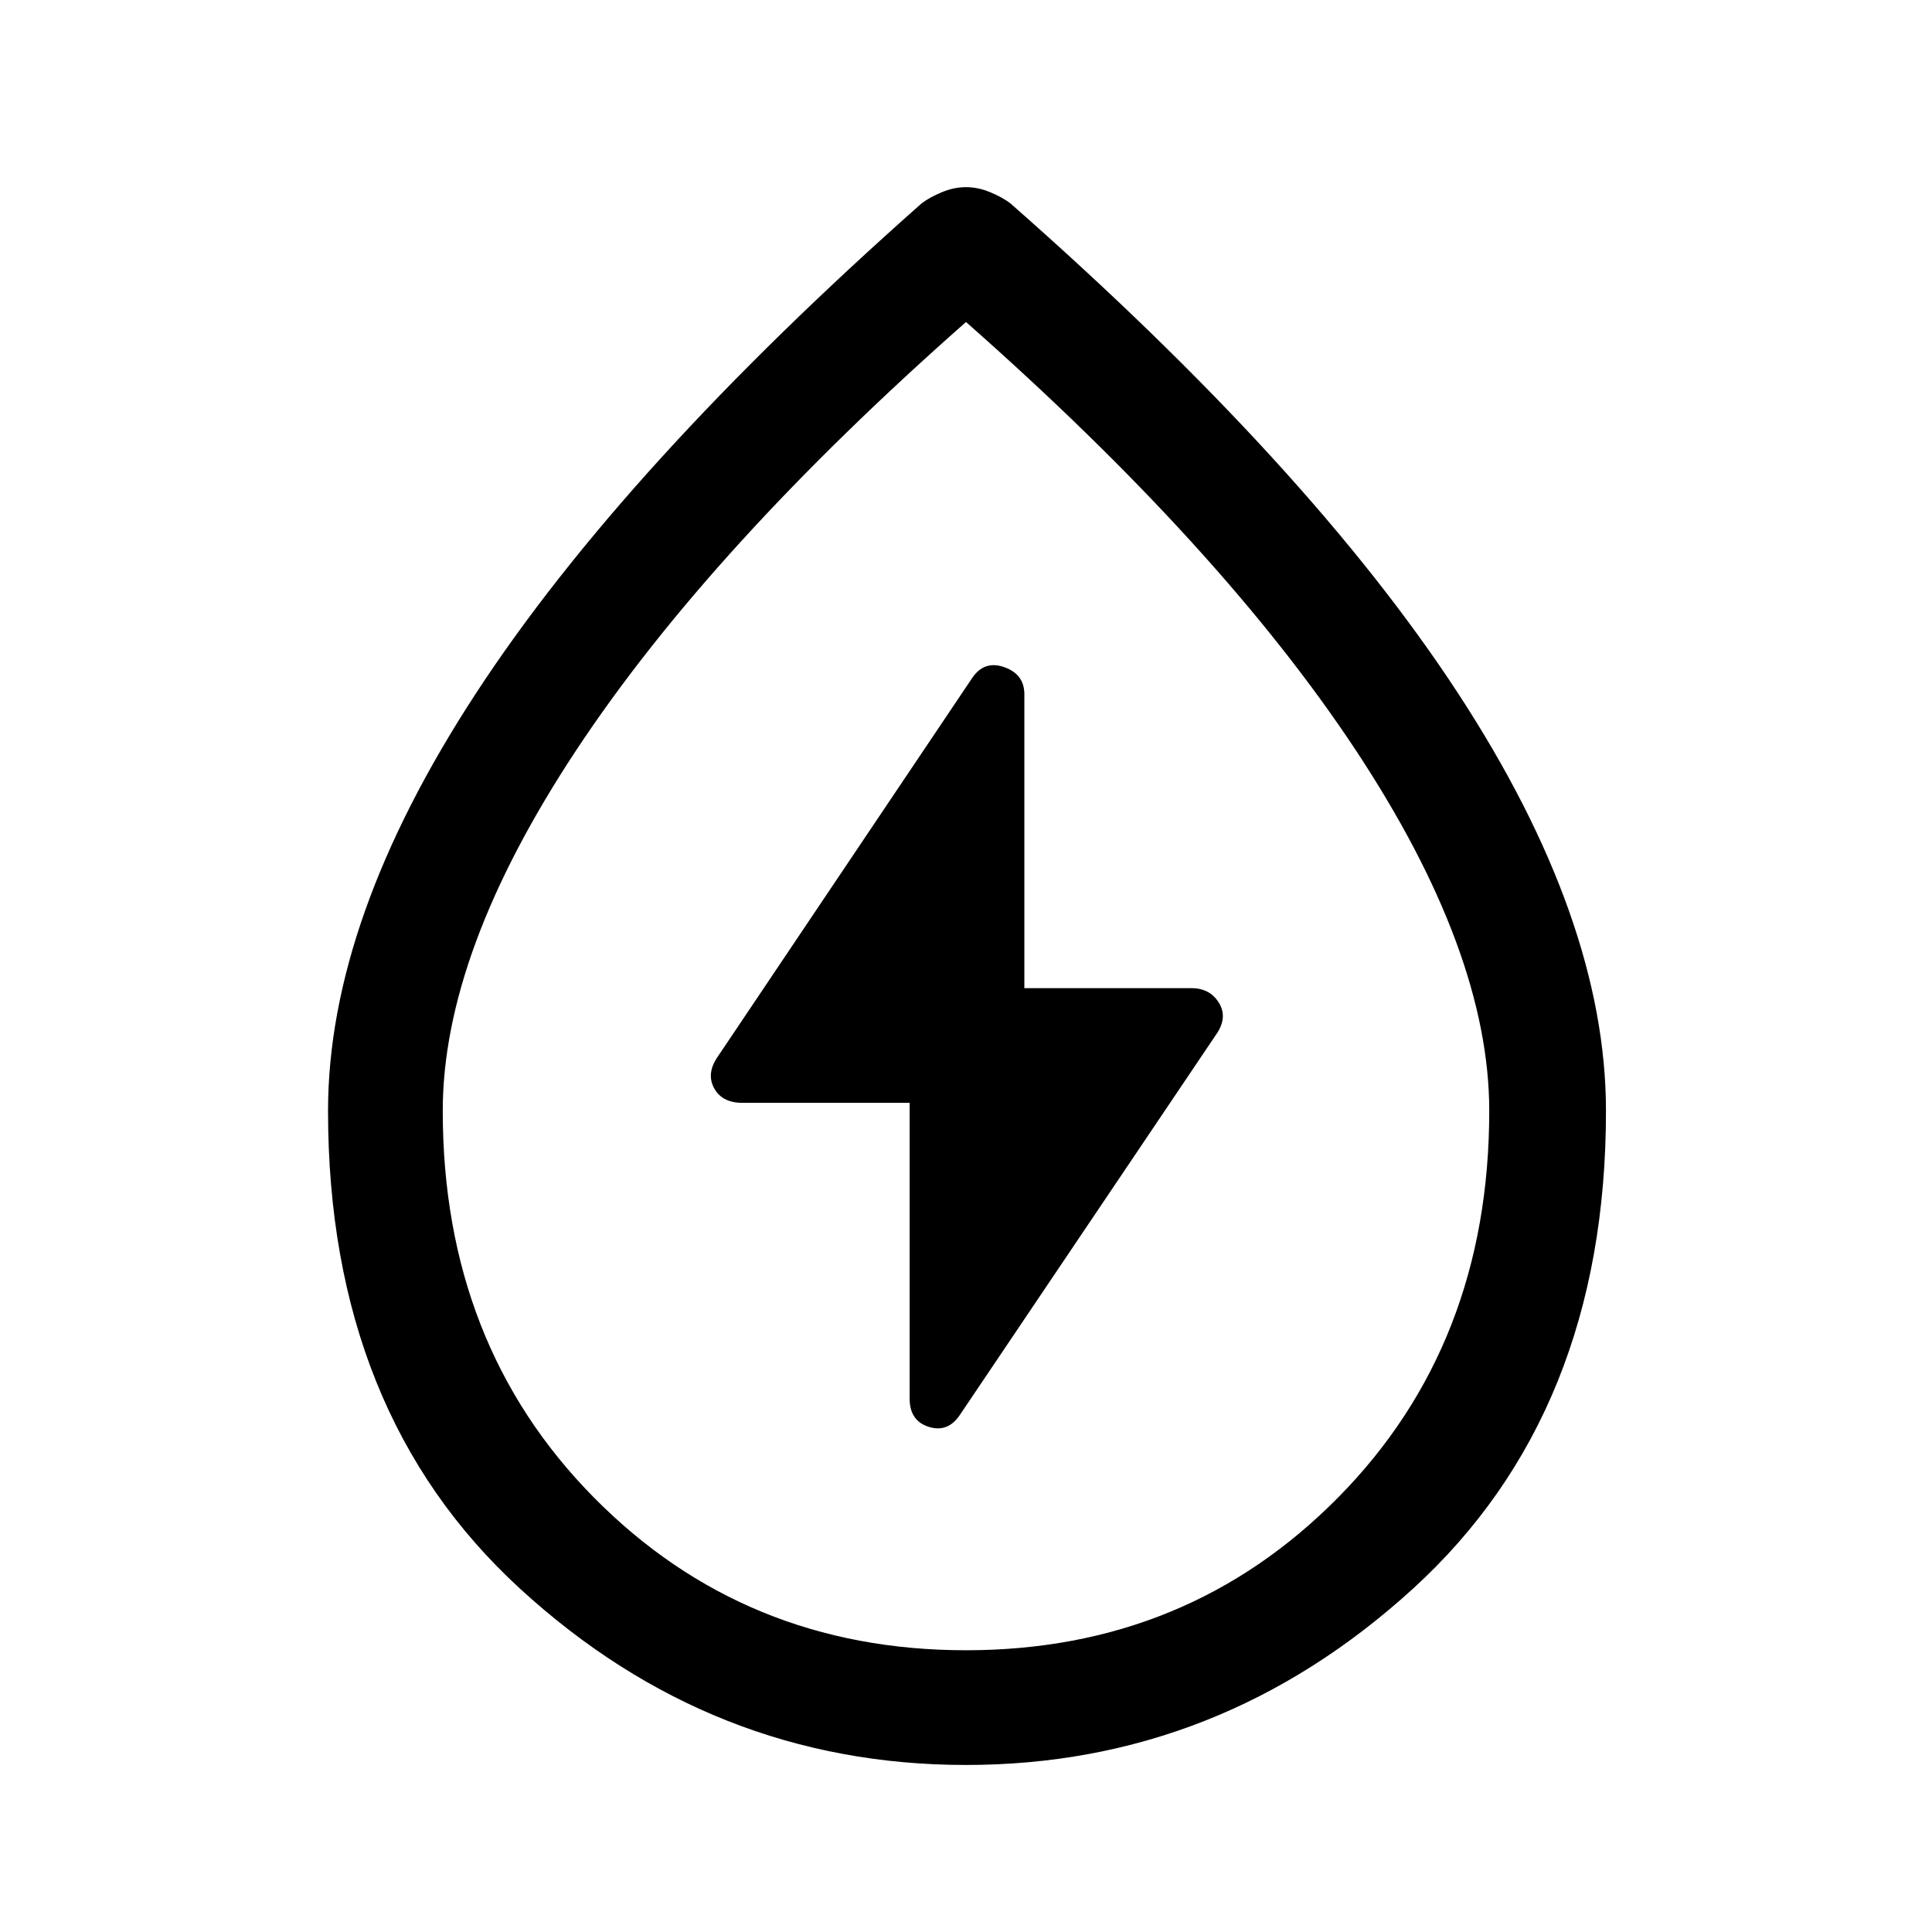 <svg xmlns="http://www.w3.org/2000/svg" height="48" width="48"><path d="M22.6 27.4v7.35q0 .55.475.7.475.15.775-.3l6.4-9.5q.25-.4.025-.75t-.675-.35h-4.15v-7.3q0-.5-.5-.675-.5-.175-.8.275L17.8 26.3q-.25.4-.05.75t.7.35ZM24 43.85q-6.3 0-11.075-4.375Q8.15 35.1 8.15 27.6q0-4.75 3.675-10.375T22.9 5.05q.2-.15.5-.275.3-.125.6-.125t.6.125q.3.125.5.275 7.45 6.55 11.125 12.175Q39.9 22.85 39.9 27.6q0 7.5-4.8 11.875T24 43.85ZM24 41q5.5 0 9.25-3.8T37 27.6q0-3.95-3.325-8.975Q30.35 13.6 24 8q-6.35 5.6-9.675 10.625Q11 23.65 11 27.6q0 5.8 3.75 9.6T24 41Zm0-11.6Z"/></svg>